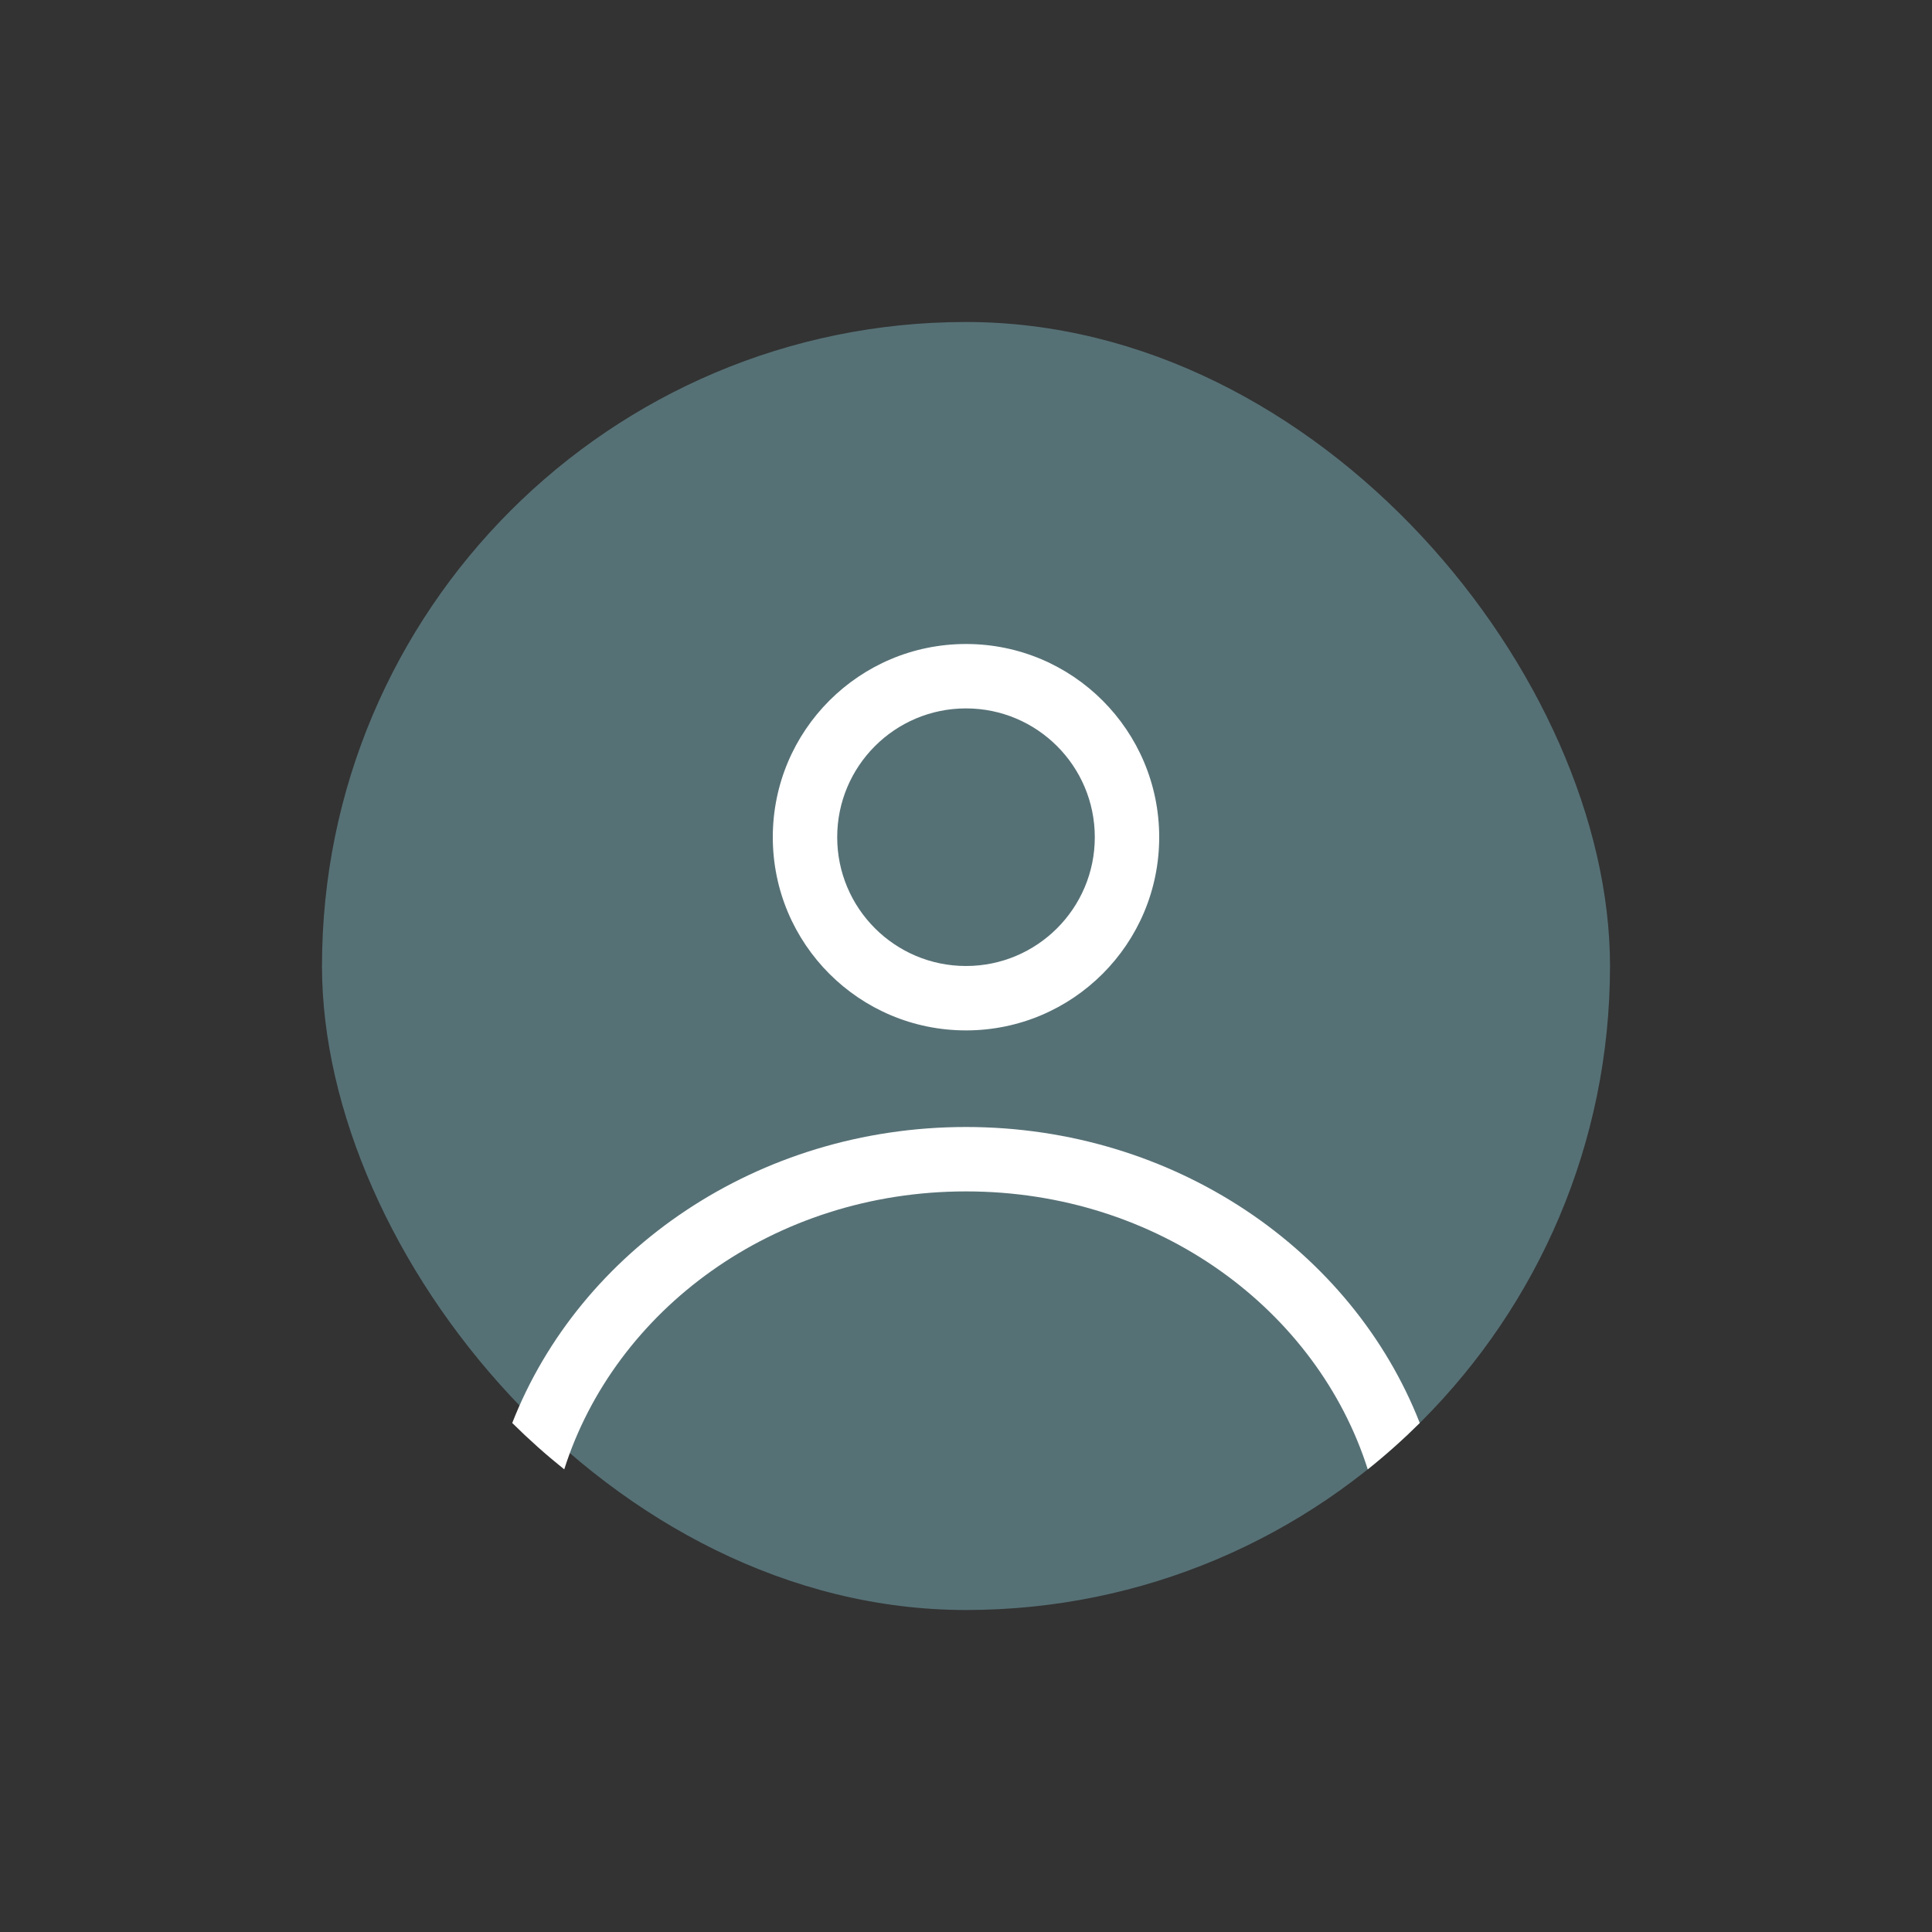 <svg width="60" height="60" viewBox="0 0 60 60" fill="none" xmlns="http://www.w3.org/2000/svg">
<rect x="0" y="0" width="60" height="60" fill="#333333" stroke="none"/>
<rect x="10" y="10" width="40" height="40" rx="20" fill="#567176"/>
<path fill-rule="evenodd" clip-rule="evenodd" d="M36 26C36 29.314 33.314 32 30 32C26.686 32 24 29.314 24 26C24 22.686 26.686 20 30 20C33.314 20 36 22.686 36 26ZM34 26C34 28.209 32.209 30 30 30C27.791 30 26 28.209 26 26C26 23.791 27.791 22 30 22C32.209 22 34 23.791 34 26Z" fill="white"/>
<path d="M30 35C23.526 35 18.009 38.828 15.908 44.192C16.42 44.7 16.959 45.181 17.523 45.632C19.088 40.708 23.997 37 30 37C36.004 37 40.912 40.708 42.477 45.632C43.041 45.181 43.58 44.7 44.092 44.192C41.991 38.828 36.475 35 30 35Z" fill="white"/>
</svg>
